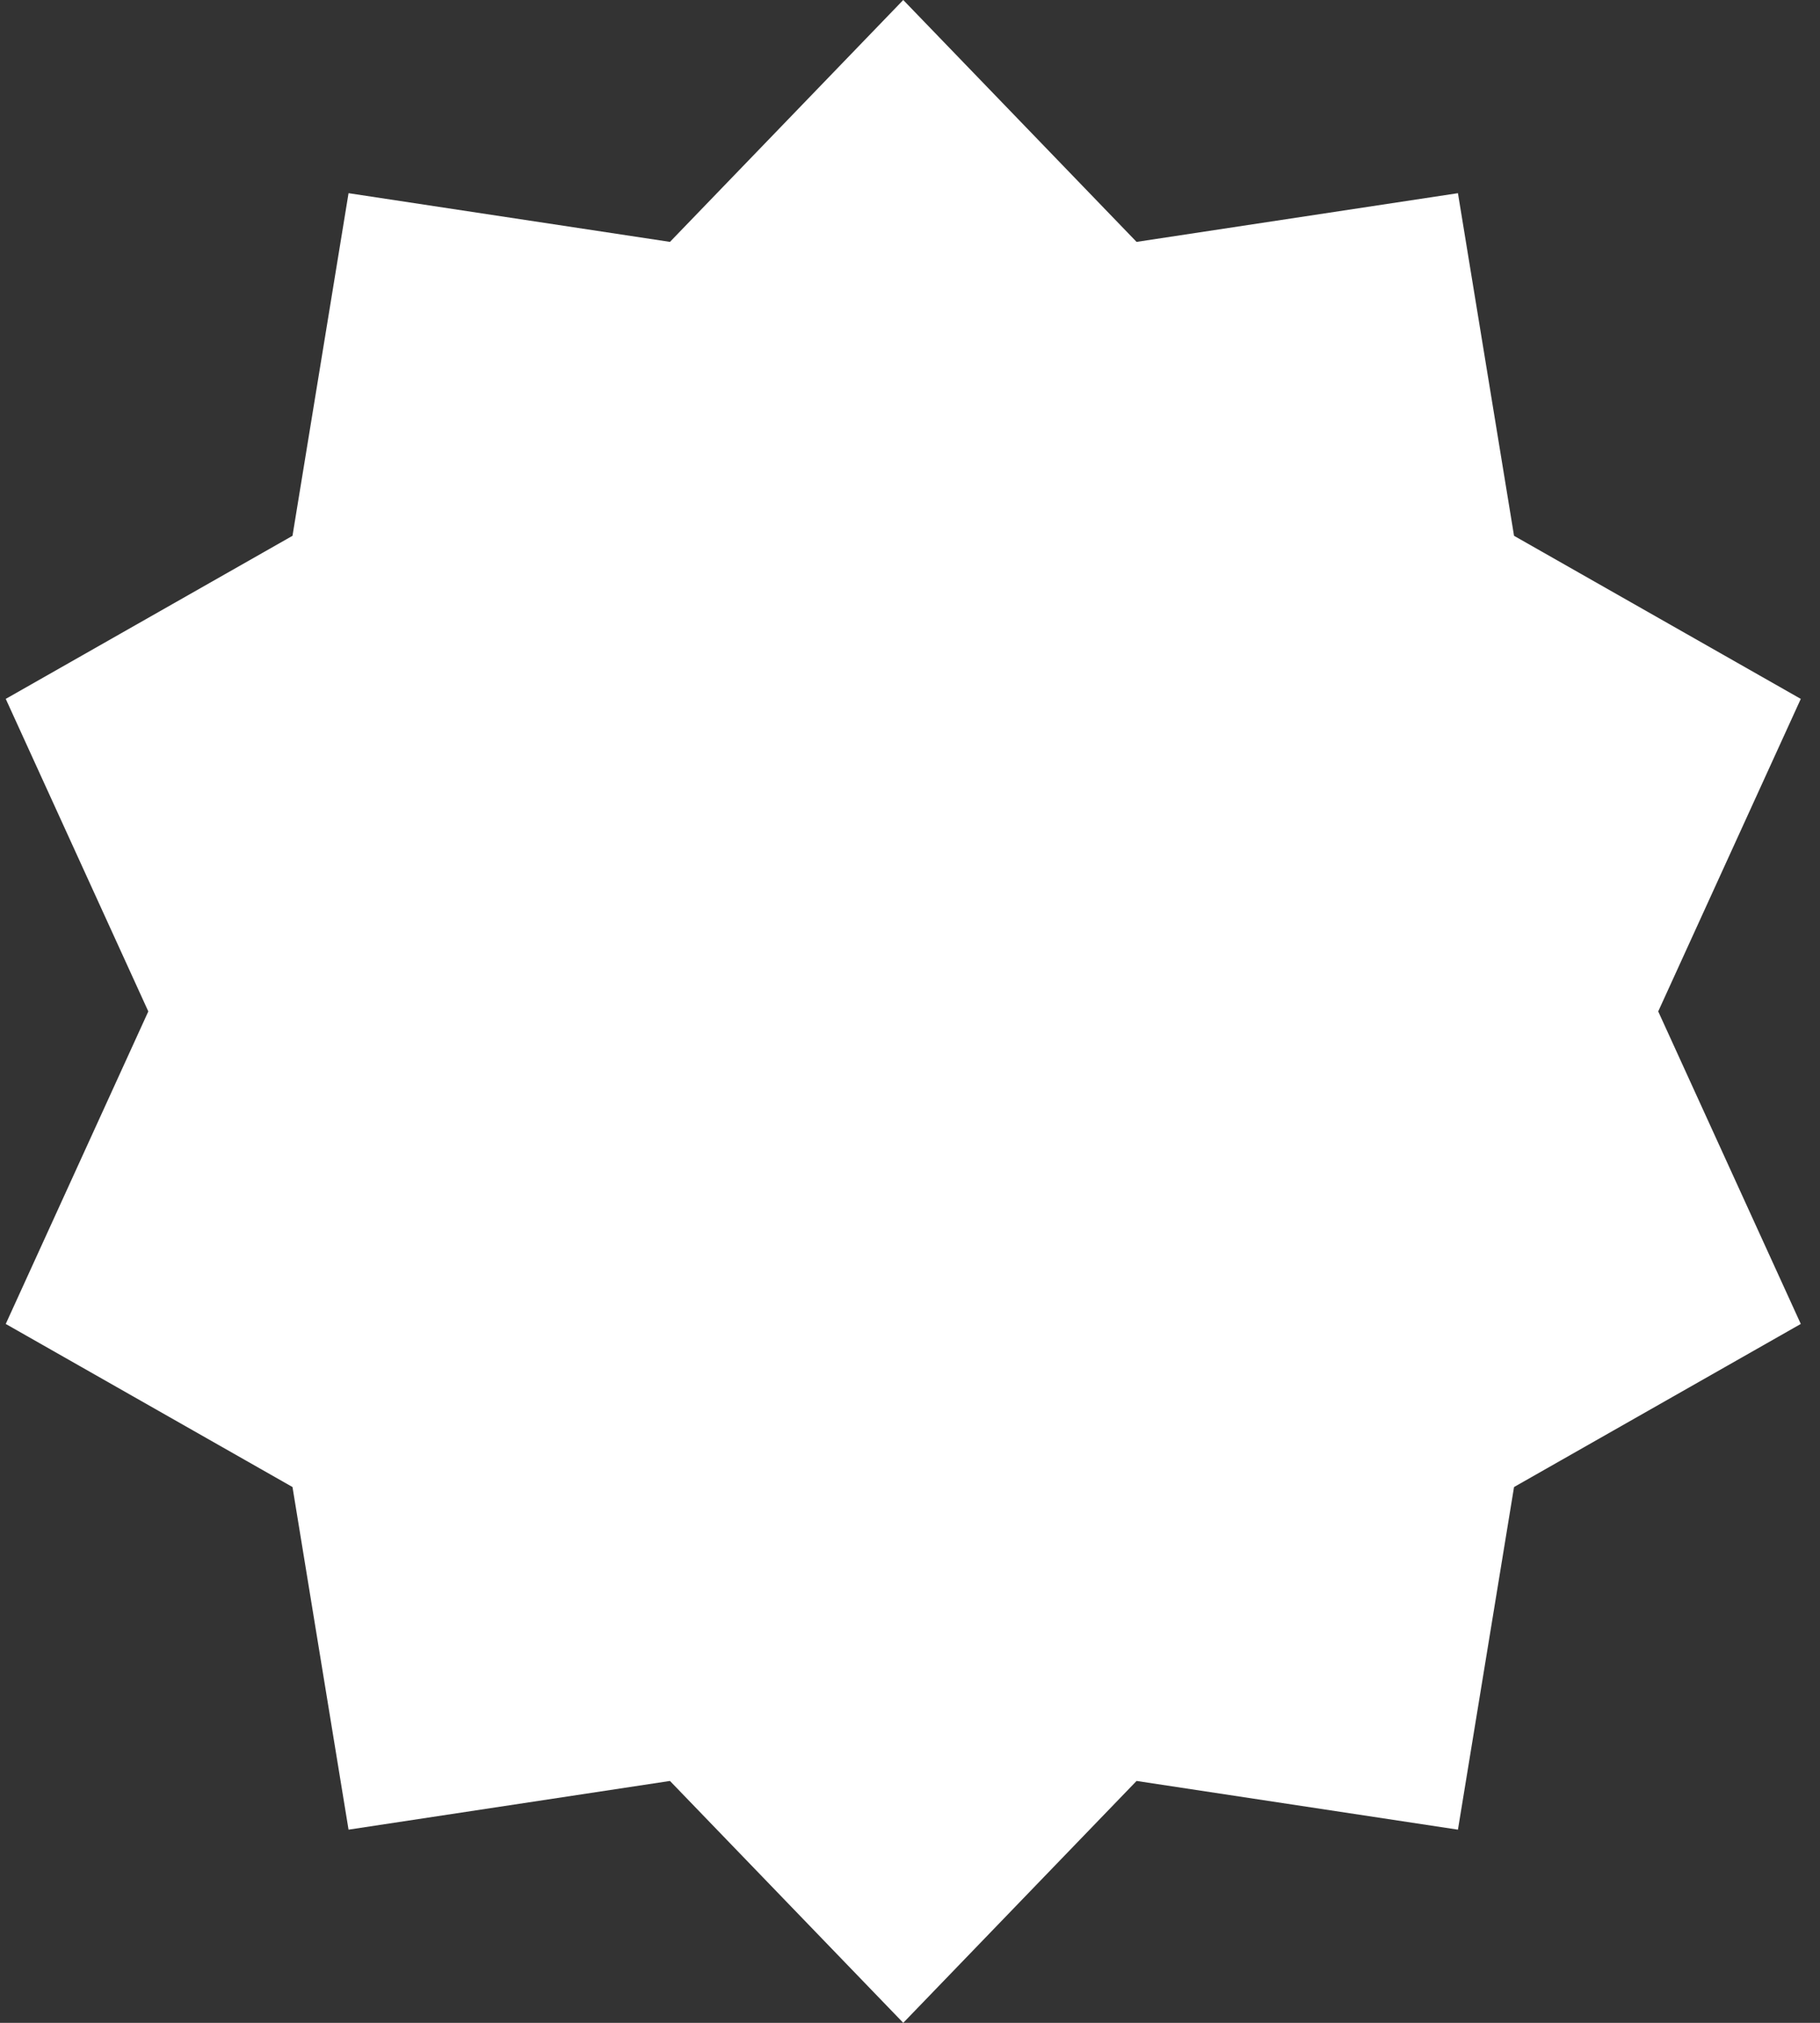 <svg width="45" height="50" viewBox="0 0 45 50" fill="none" xmlns="http://www.w3.org/2000/svg">
<rect x="0" y="0" width="45" height="50" fill="#333333" stroke="none"/>
<path d="M22.333 0L28.102 5.979L36.048 4.775L37.435 13.244L44.525 17.275L41 25L44.525 32.725L37.435 36.756L36.048 45.225L28.102 44.021L22.333 50L16.565 44.021L8.618 45.225L7.232 36.756L0.142 32.725L3.667 25L0.142 17.275L7.232 13.244L8.618 4.775L16.565 5.979L22.333 0Z" fill="white"/>
</svg>
